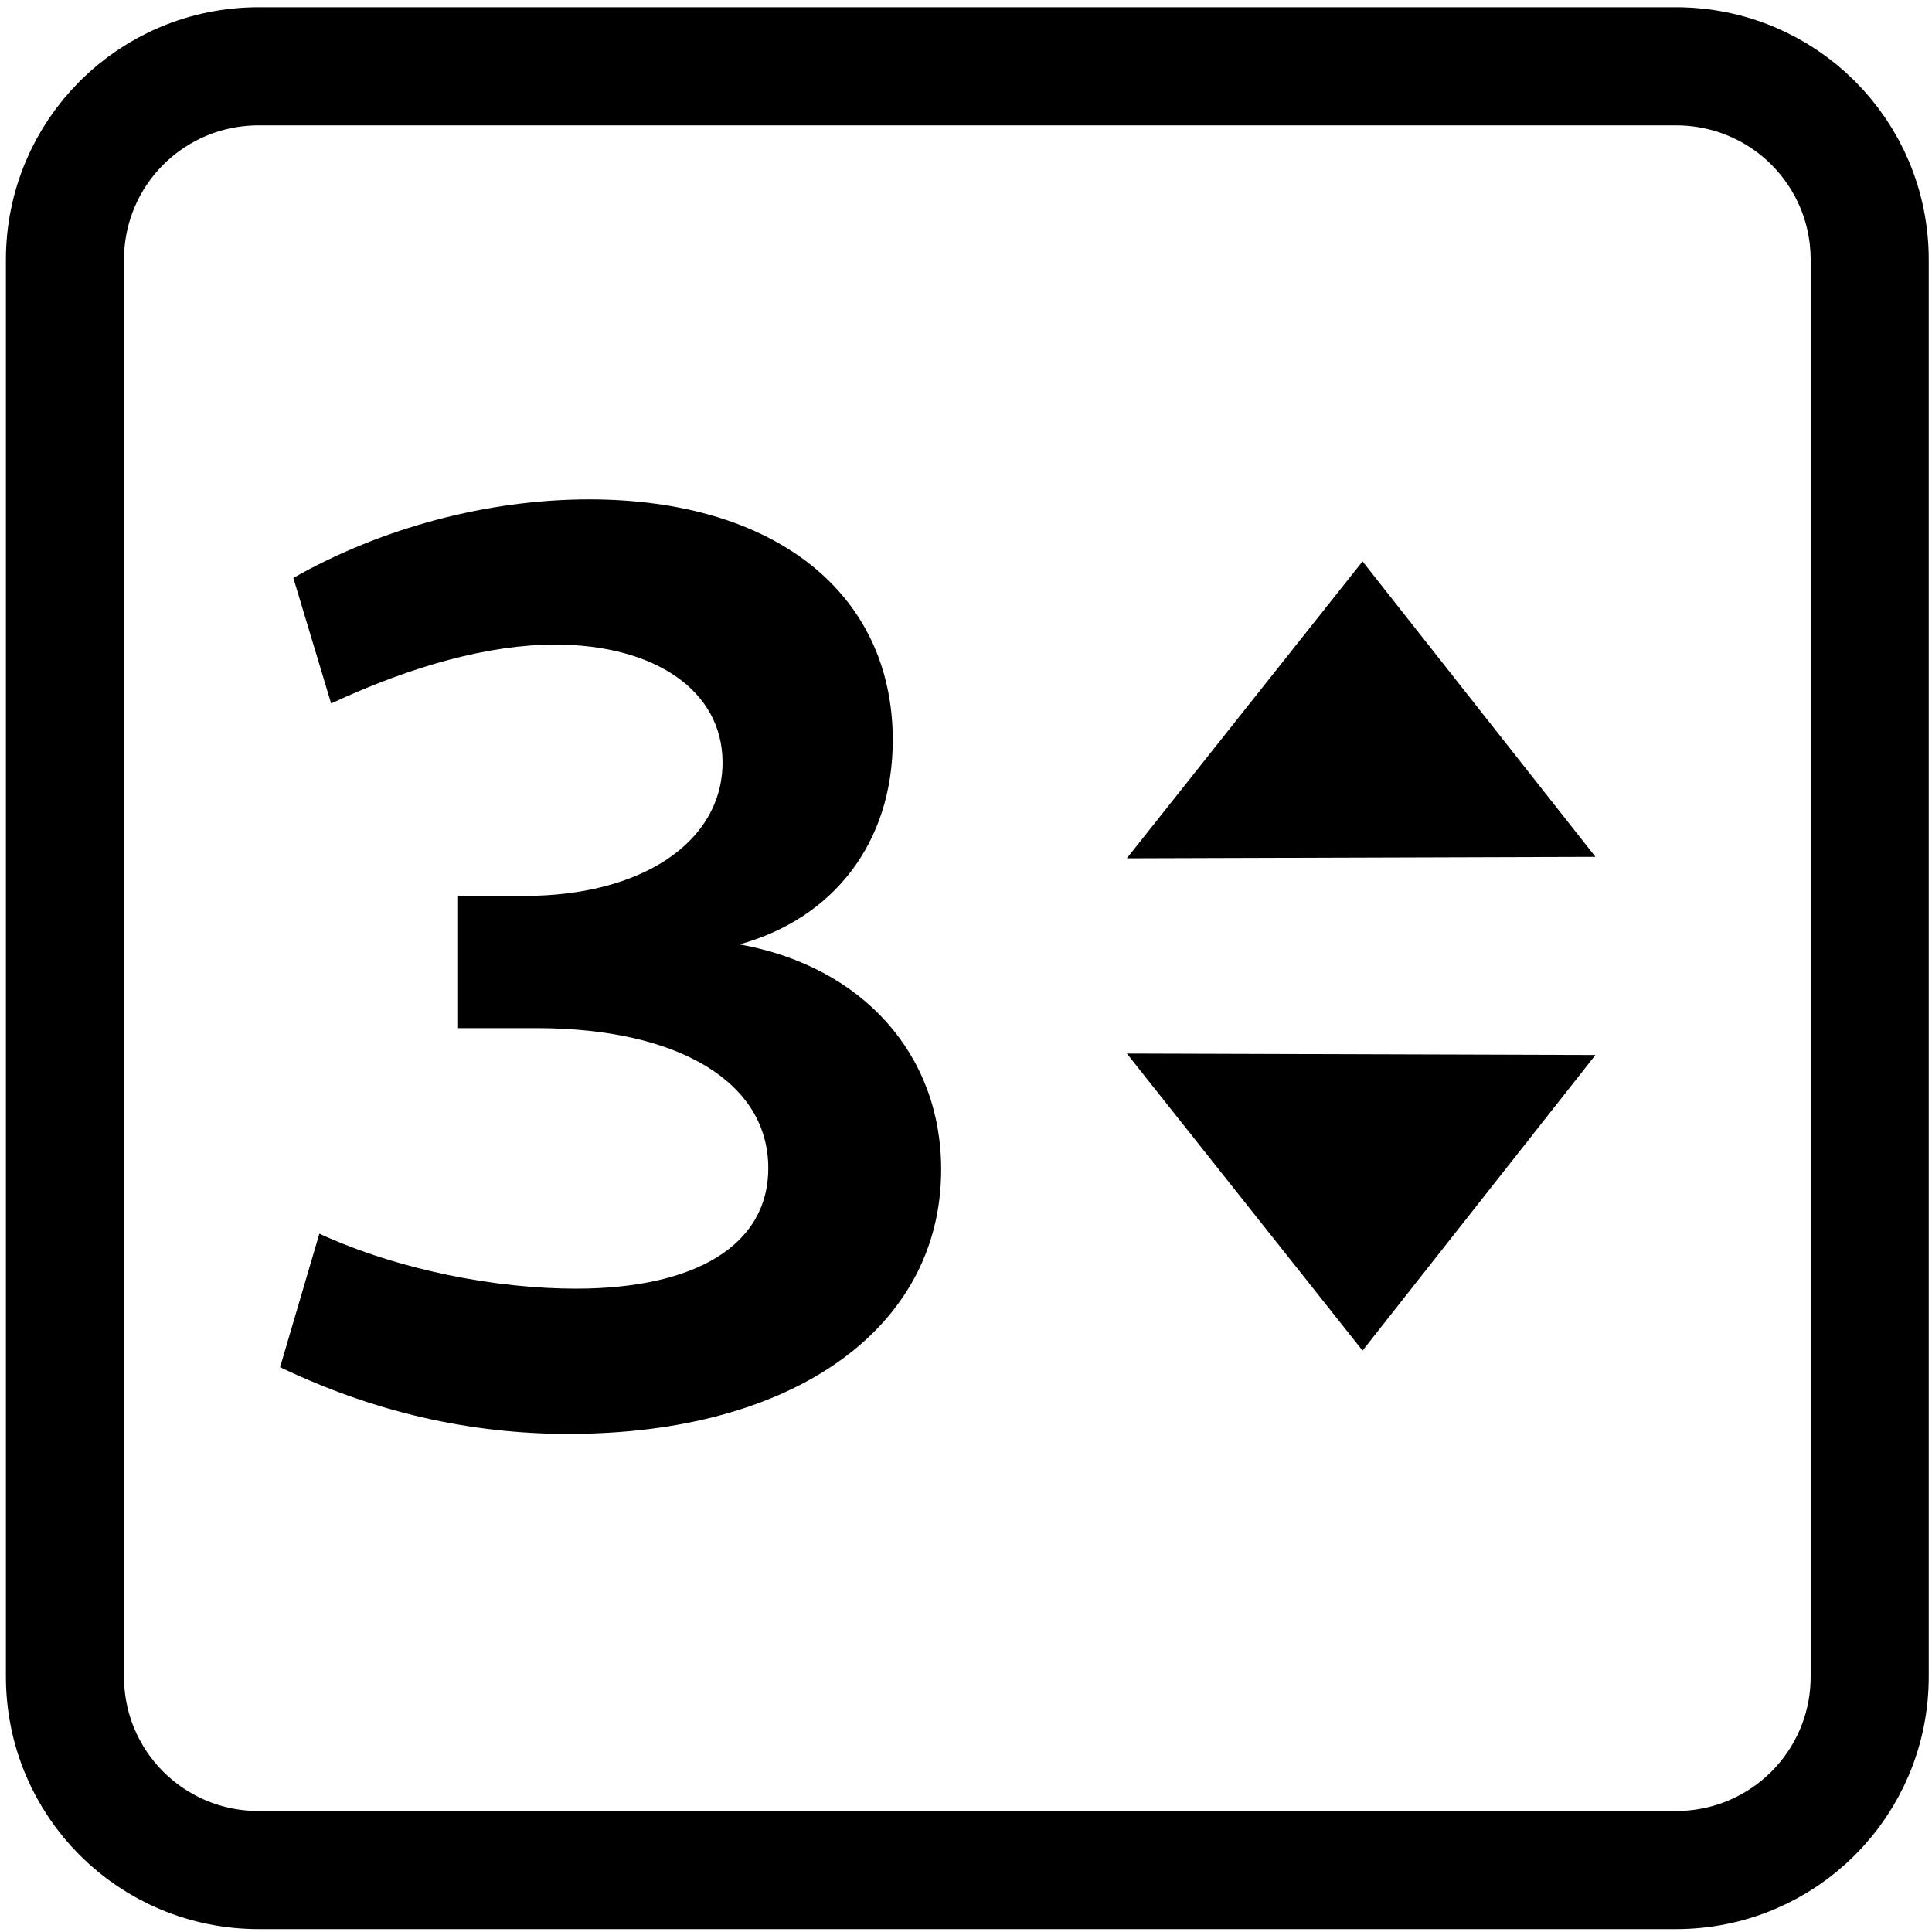 <?xml version="1.0" encoding="UTF-8" standalone="no"?>
<svg
   width="16"
   height="16"
   version="1.1"
   id="svg8"
   sodipodi:docname="org.olliander.CounterPY-symbolic.svg"
   inkscape:version="1.1 (c68e22c387, 2021-05-23)"
   xmlns:inkscape="http://www.inkscape.org/namespaces/inkscape"
   xmlns:sodipodi="http://sodipodi.sourceforge.net/DTD/sodipodi-0.dtd"
   xmlns="http://www.w3.org/2000/svg"
   xmlns:svg="http://www.w3.org/2000/svg">
  <defs
     id="defs12" />
  <sodipodi:namedview
     id="namedview10"
     pagecolor="#ffffff"
     bordercolor="#666666"
     borderopacity="1.0"
     inkscape:pageshadow="2"
     inkscape:pageopacity="0.0"
     inkscape:pagecheckerboard="0"
     showgrid="false"
     inkscape:zoom="16.815883"
     inkscape:cx="4.757407"
     inkscape:cy="9.7824181"
     inkscape:window-width="1920"
     inkscape:window-height="1003"
     inkscape:window-x="0"
     inkscape:window-y="0"
     inkscape:window-maximized="1"
     inkscape:current-layer="svg8" />
  <path
     id="rect931"
     style="fill:none;stroke:#000000;stroke-width:0.978"
     d="M 2.143,0.549 H 13.879 c 0.889,0 1.605,0.714 1.605,1.602 V 13.885 c 0,0.887 -0.716,1.602 -1.605,1.602 H 2.143 c -0.889,0 -1.605,-0.714 -1.605,-1.602 V 2.151 c 0,-0.887 0.716,-1.602 1.605,-1.602 z" />
  <g
     aria-label="3"
     id="text7329"
     style="font-size:13.333px;line-height:1.25"
     transform="matrix(0.813,0,0,0.813,0.492,1.456)">
    <path
       d="m 5.195,12.815 c 2.267,0 3.787,-1.067 3.787,-2.693 0,-1.173 -0.8,-2.067 -2.053,-2.293 0.96,-0.267 1.56,-1.04 1.56,-2.08 0,-1.507 -1.213,-2.453 -3.093,-2.453 -1.04,0 -2.12,0.293 -3.013,0.8 L 2.768,5.375 C 3.595,4.989 4.381,4.775 5.048,4.775 c 1.013,0 1.707,0.467 1.707,1.2 0,0.813 -0.827,1.36 -2.013,1.36 H 4.061 v 1.347 h 0.8 c 1.44,0 2.36,0.547 2.36,1.427 0,0.787 -0.747,1.227 -1.96,1.227 -0.813,0 -1.8,-0.187 -2.613,-0.56 l -0.4,1.36 c 0.947,0.453 1.92,0.68 2.947,0.68 z"
       style="font-weight:bold;font-family:Cantarell;-inkscape-font-specification:'Cantarell Bold'"
       id="path11665" />
  </g>
  <path
     style="fill:#000000;stroke:none;stroke-width:0.133px;stroke-linecap:butt;stroke-linejoin:miter;stroke-opacity:1"
     d="M 11.284,4.649 9.332,7.108 13.213,7.096 Z"
     id="path28933"
     sodipodi:nodetypes="cccc" />
  <path
     style="fill:#000000;stroke:none;stroke-width:0.133px;stroke-linecap:butt;stroke-linejoin:miter;stroke-opacity:1"
     d="M 11.284,11.185 9.332,8.725 13.213,8.737 Z"
     id="path11839"
     sodipodi:nodetypes="cccc" />
</svg>
